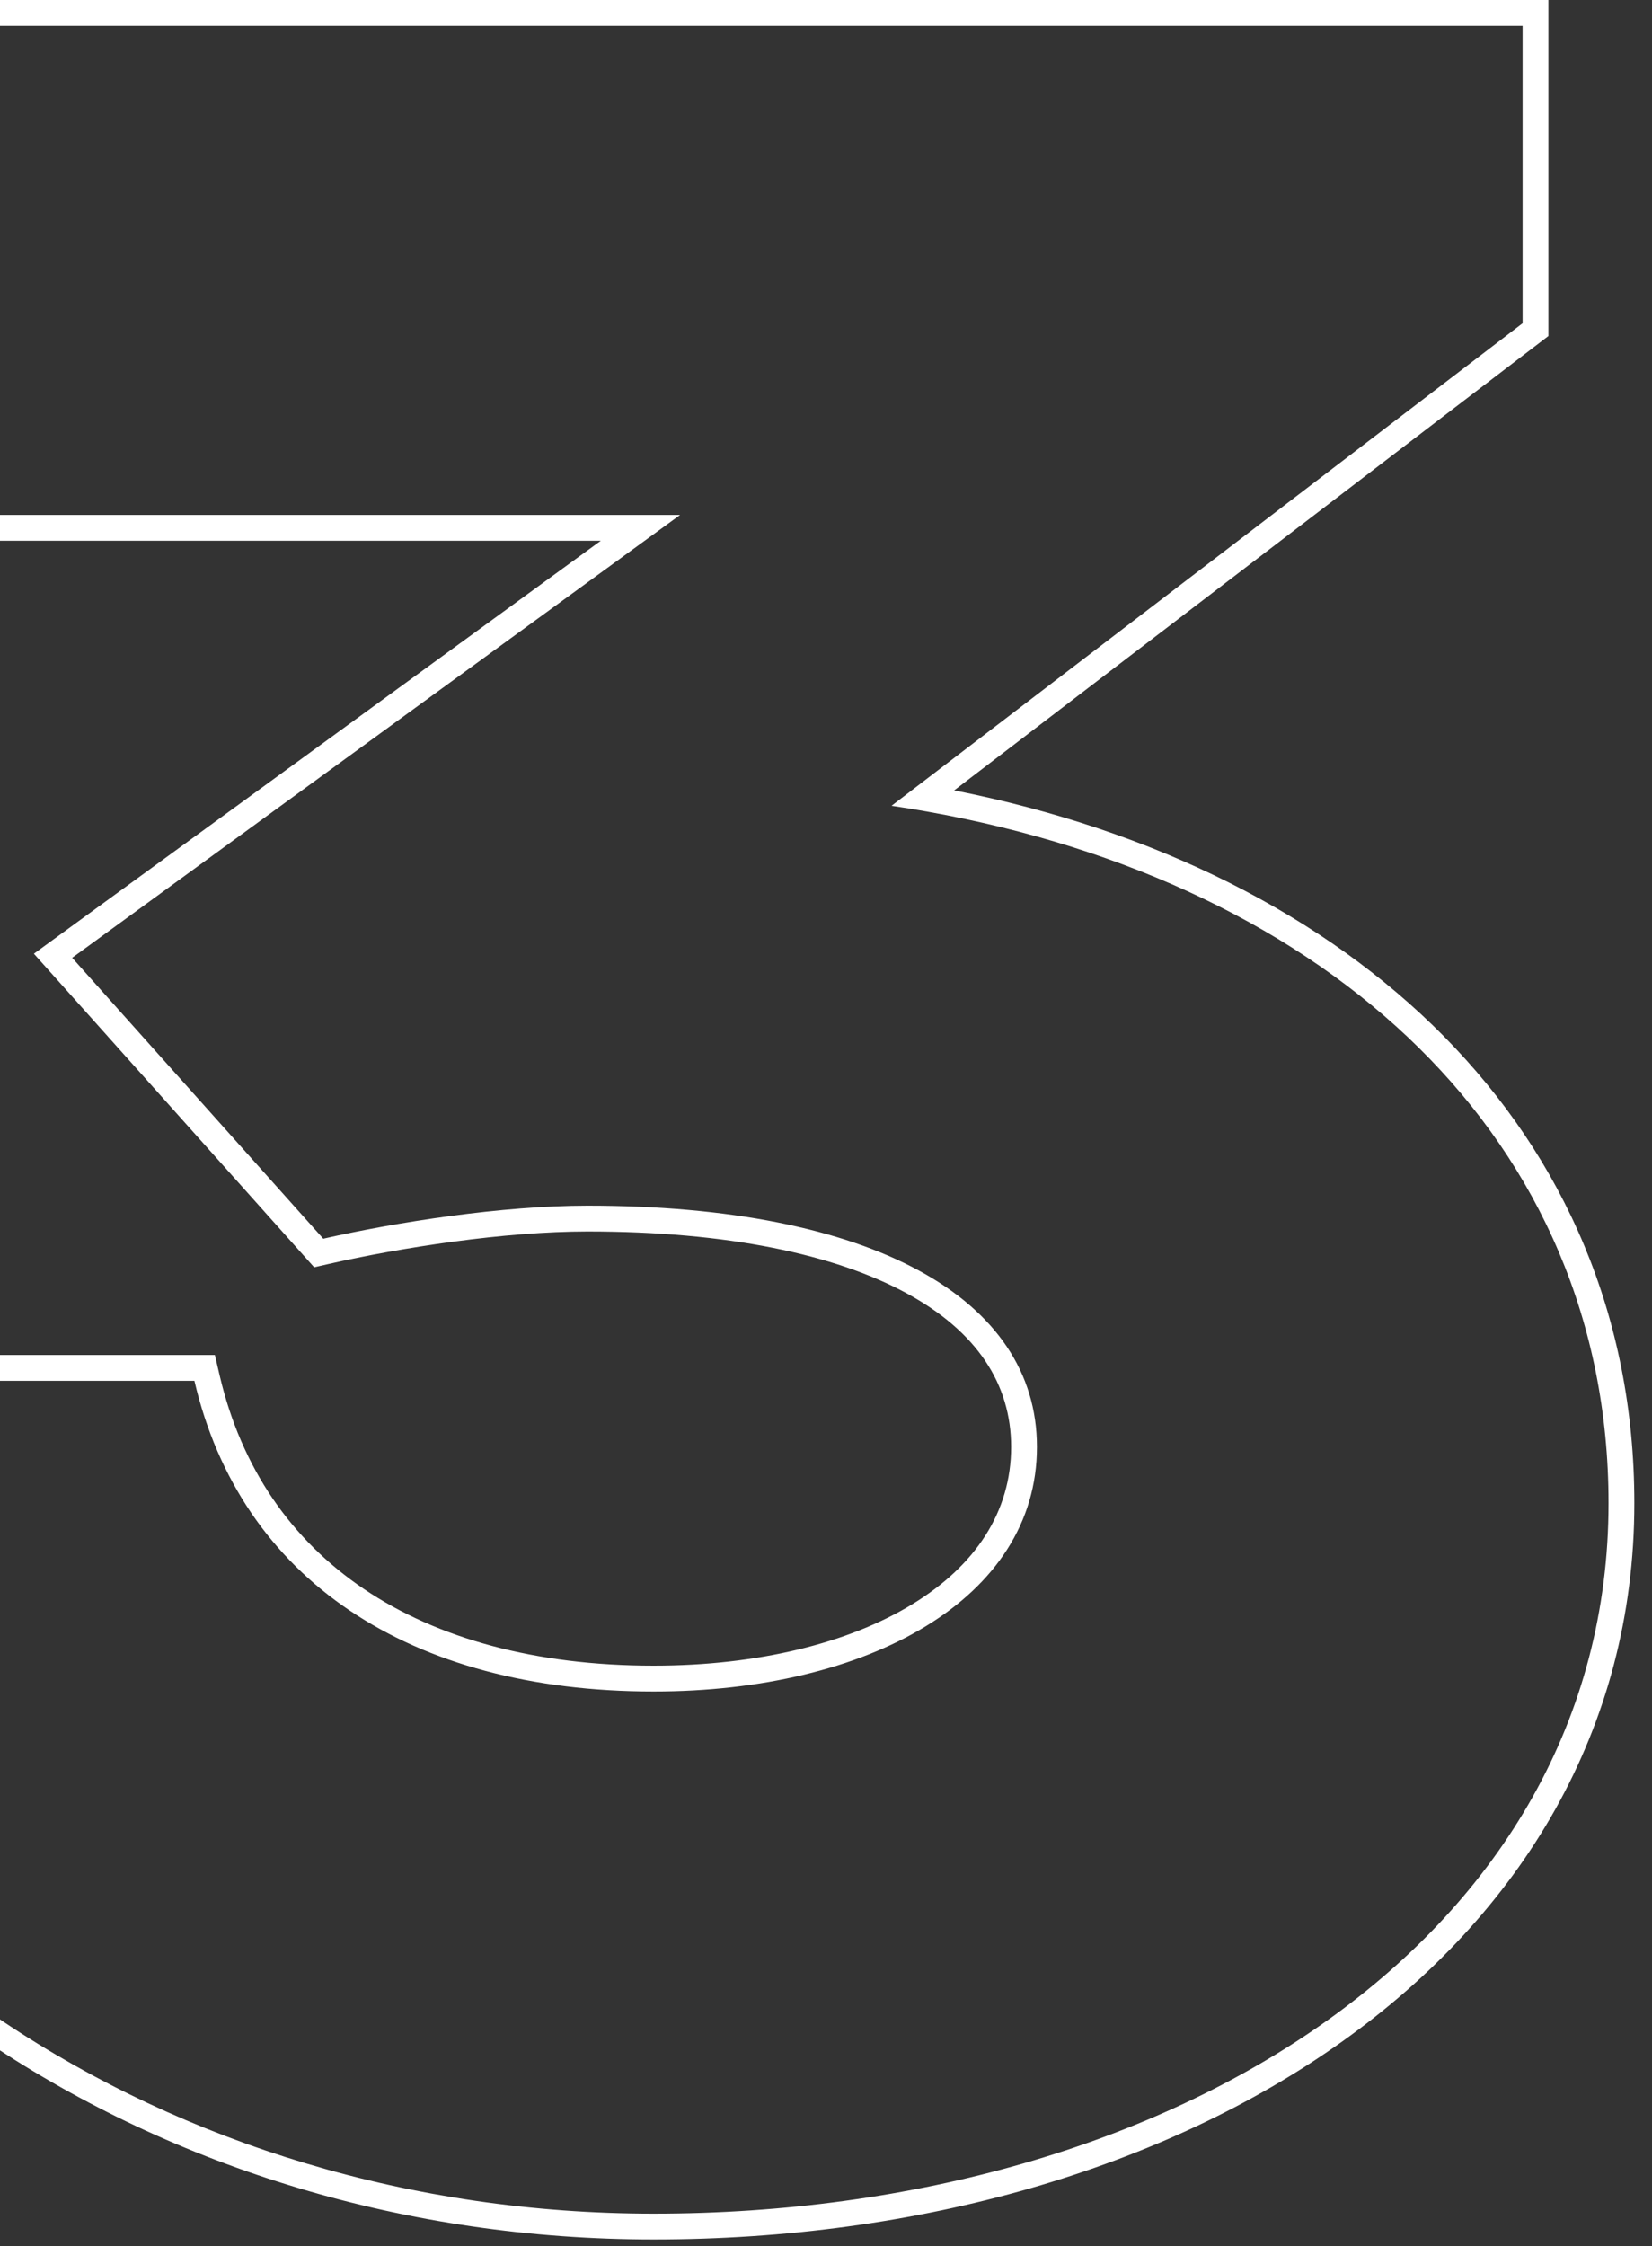 <svg width="64" height="87" viewBox="0 0 64 87" fill="none" xmlns="http://www.w3.org/2000/svg">
<rect x="0" y="0" width="64" height="87" fill="#333333" stroke="none"/>
<path fill-rule="evenodd" clip-rule="evenodd" d="M-15.996 59.02V52.48H8.325L8.505 53.253C9.346 56.856 11.283 59.645 14.106 61.547C16.943 63.458 20.735 64.512 25.323 64.512C29.357 64.512 32.874 63.641 35.346 62.131C37.798 60.633 39.172 58.554 39.172 56.04C39.172 53.61 37.852 51.571 35.118 50.087C32.346 48.581 28.181 47.696 22.764 47.696C19.536 47.696 15.519 48.321 12.745 48.951L12.171 49.082L1.313 36.938L23.276 20.944H-12.796V0H59.987V13.014L36.966 30.612C52.452 33.666 63.316 43.788 63.316 58.216C63.316 66.974 58.923 74.139 51.983 79.079C45.062 84.006 35.6 86.736 25.323 86.736C6.135 86.736 -10.414 75.633 -15.944 59.175L-15.996 59.02ZM35.897 31.429C35.449 31.349 34.996 31.276 34.539 31.208L58.987 12.52V1H-11.796V19.944H26.348L2.796 37.096L12.524 47.976C15.339 47.336 19.436 46.696 22.764 46.696C33.772 46.696 40.172 50.28 40.172 56.04C40.172 61.928 33.644 65.512 25.323 65.512C15.851 65.512 9.324 61.16 7.532 53.48H-14.996V58.856C-9.62 74.856 6.508 85.736 25.323 85.736C45.547 85.736 62.316 74.984 62.316 58.216C62.316 44.155 51.549 34.207 35.897 31.429Z" fill="white"/>
</svg>
